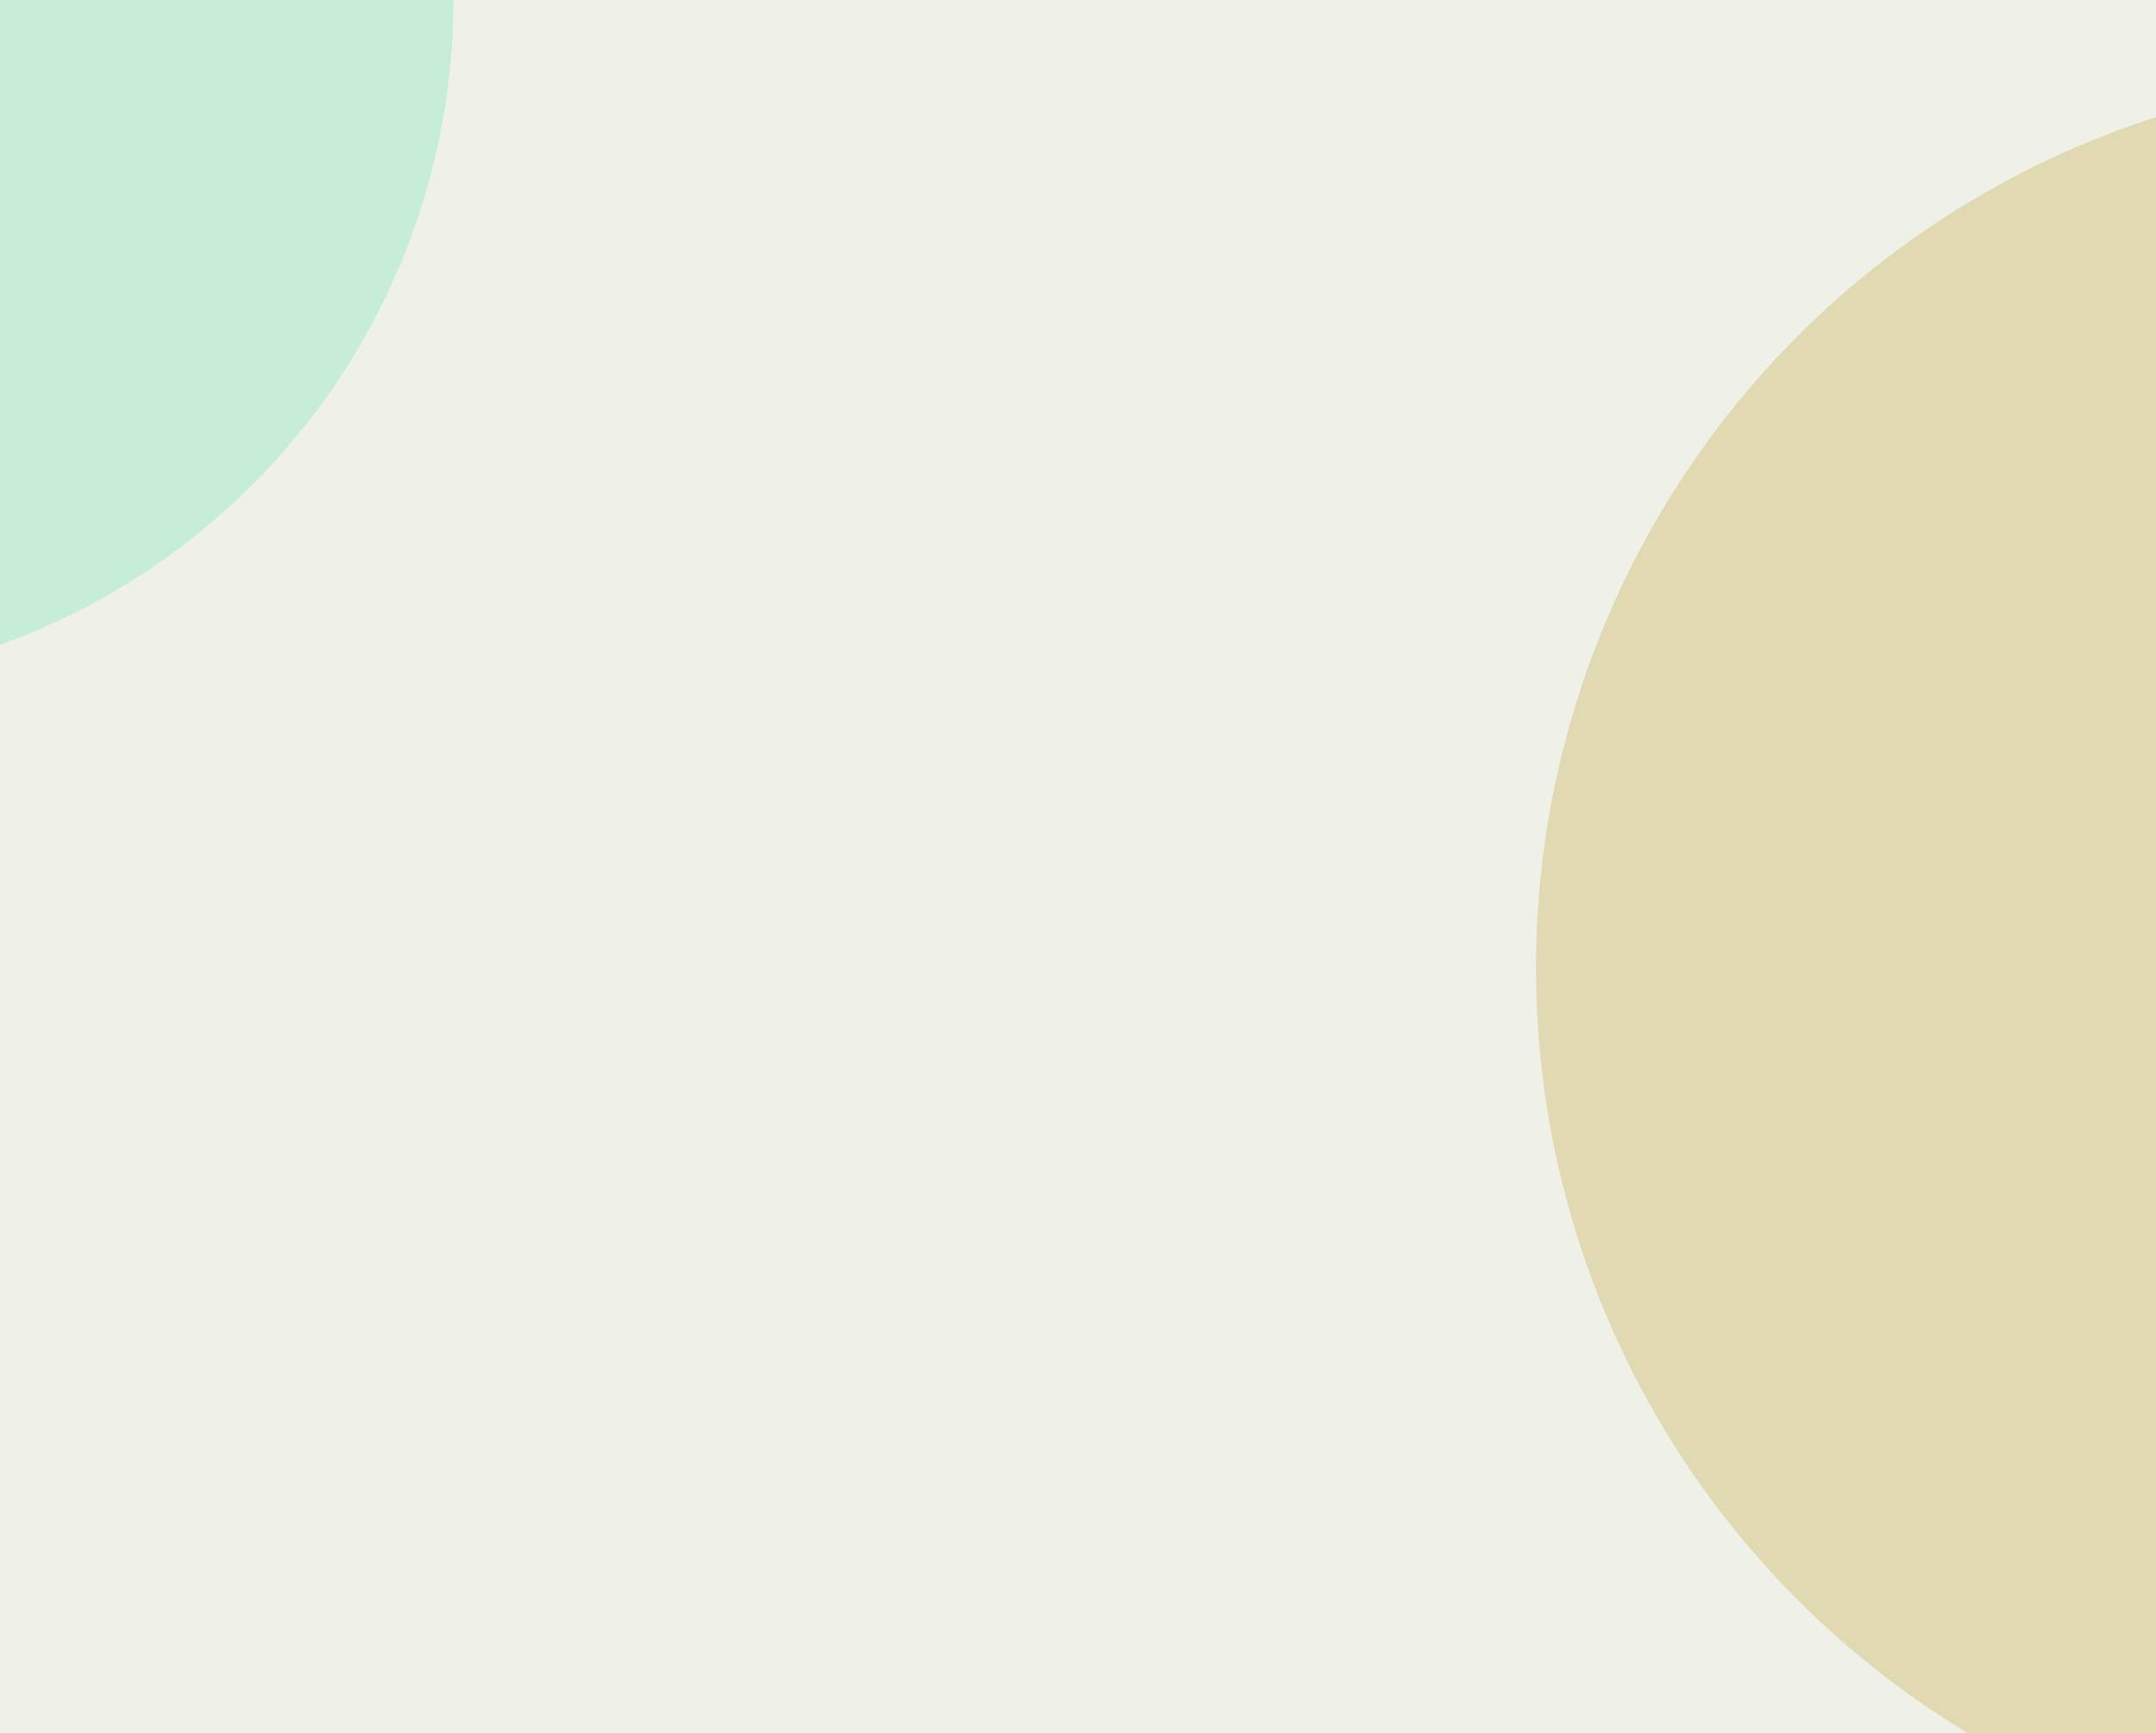 <svg width="1916" height="1540" fill="none" xmlns="http://www.w3.org/2000/svg"><g clip-path="url(#clip0_92_13)"><path fill="#EFF1E8" d="M-4 0h1920v1540H-4z"/><g filter="url(#filter0_f_92_13)"><circle cx="-206.5" cy="-.5" r="609.5" fill="#24E190" fill-opacity=".2"/></g><g style="mix-blend-mode:darken" filter="url(#filter1_f_92_13)"><circle cx="2159" cy="860" r="794" fill="#CDB463" fill-opacity=".4"/></g></g><defs><filter id="filter0_f_92_13" x="-1616" y="-1410" width="2819" height="2819" filterUnits="userSpaceOnUse" color-interpolation-filters="sRGB"><feFlood flood-opacity="0" result="BackgroundImageFix"/><feBlend in="SourceGraphic" in2="BackgroundImageFix" result="shape"/><feGaussianBlur stdDeviation="400" result="effect1_foregroundBlur_92_13"/></filter><filter id="filter1_f_92_13" x="565" y="-734" width="3188" height="3188" filterUnits="userSpaceOnUse" color-interpolation-filters="sRGB"><feFlood flood-opacity="0" result="BackgroundImageFix"/><feBlend in="SourceGraphic" in2="BackgroundImageFix" result="shape"/><feGaussianBlur stdDeviation="400" result="effect1_foregroundBlur_92_13"/></filter><clipPath id="clip0_92_13"><path fill="#fff" transform="translate(-4)" d="M0 0h1920v1540H0z"/></clipPath></defs></svg>